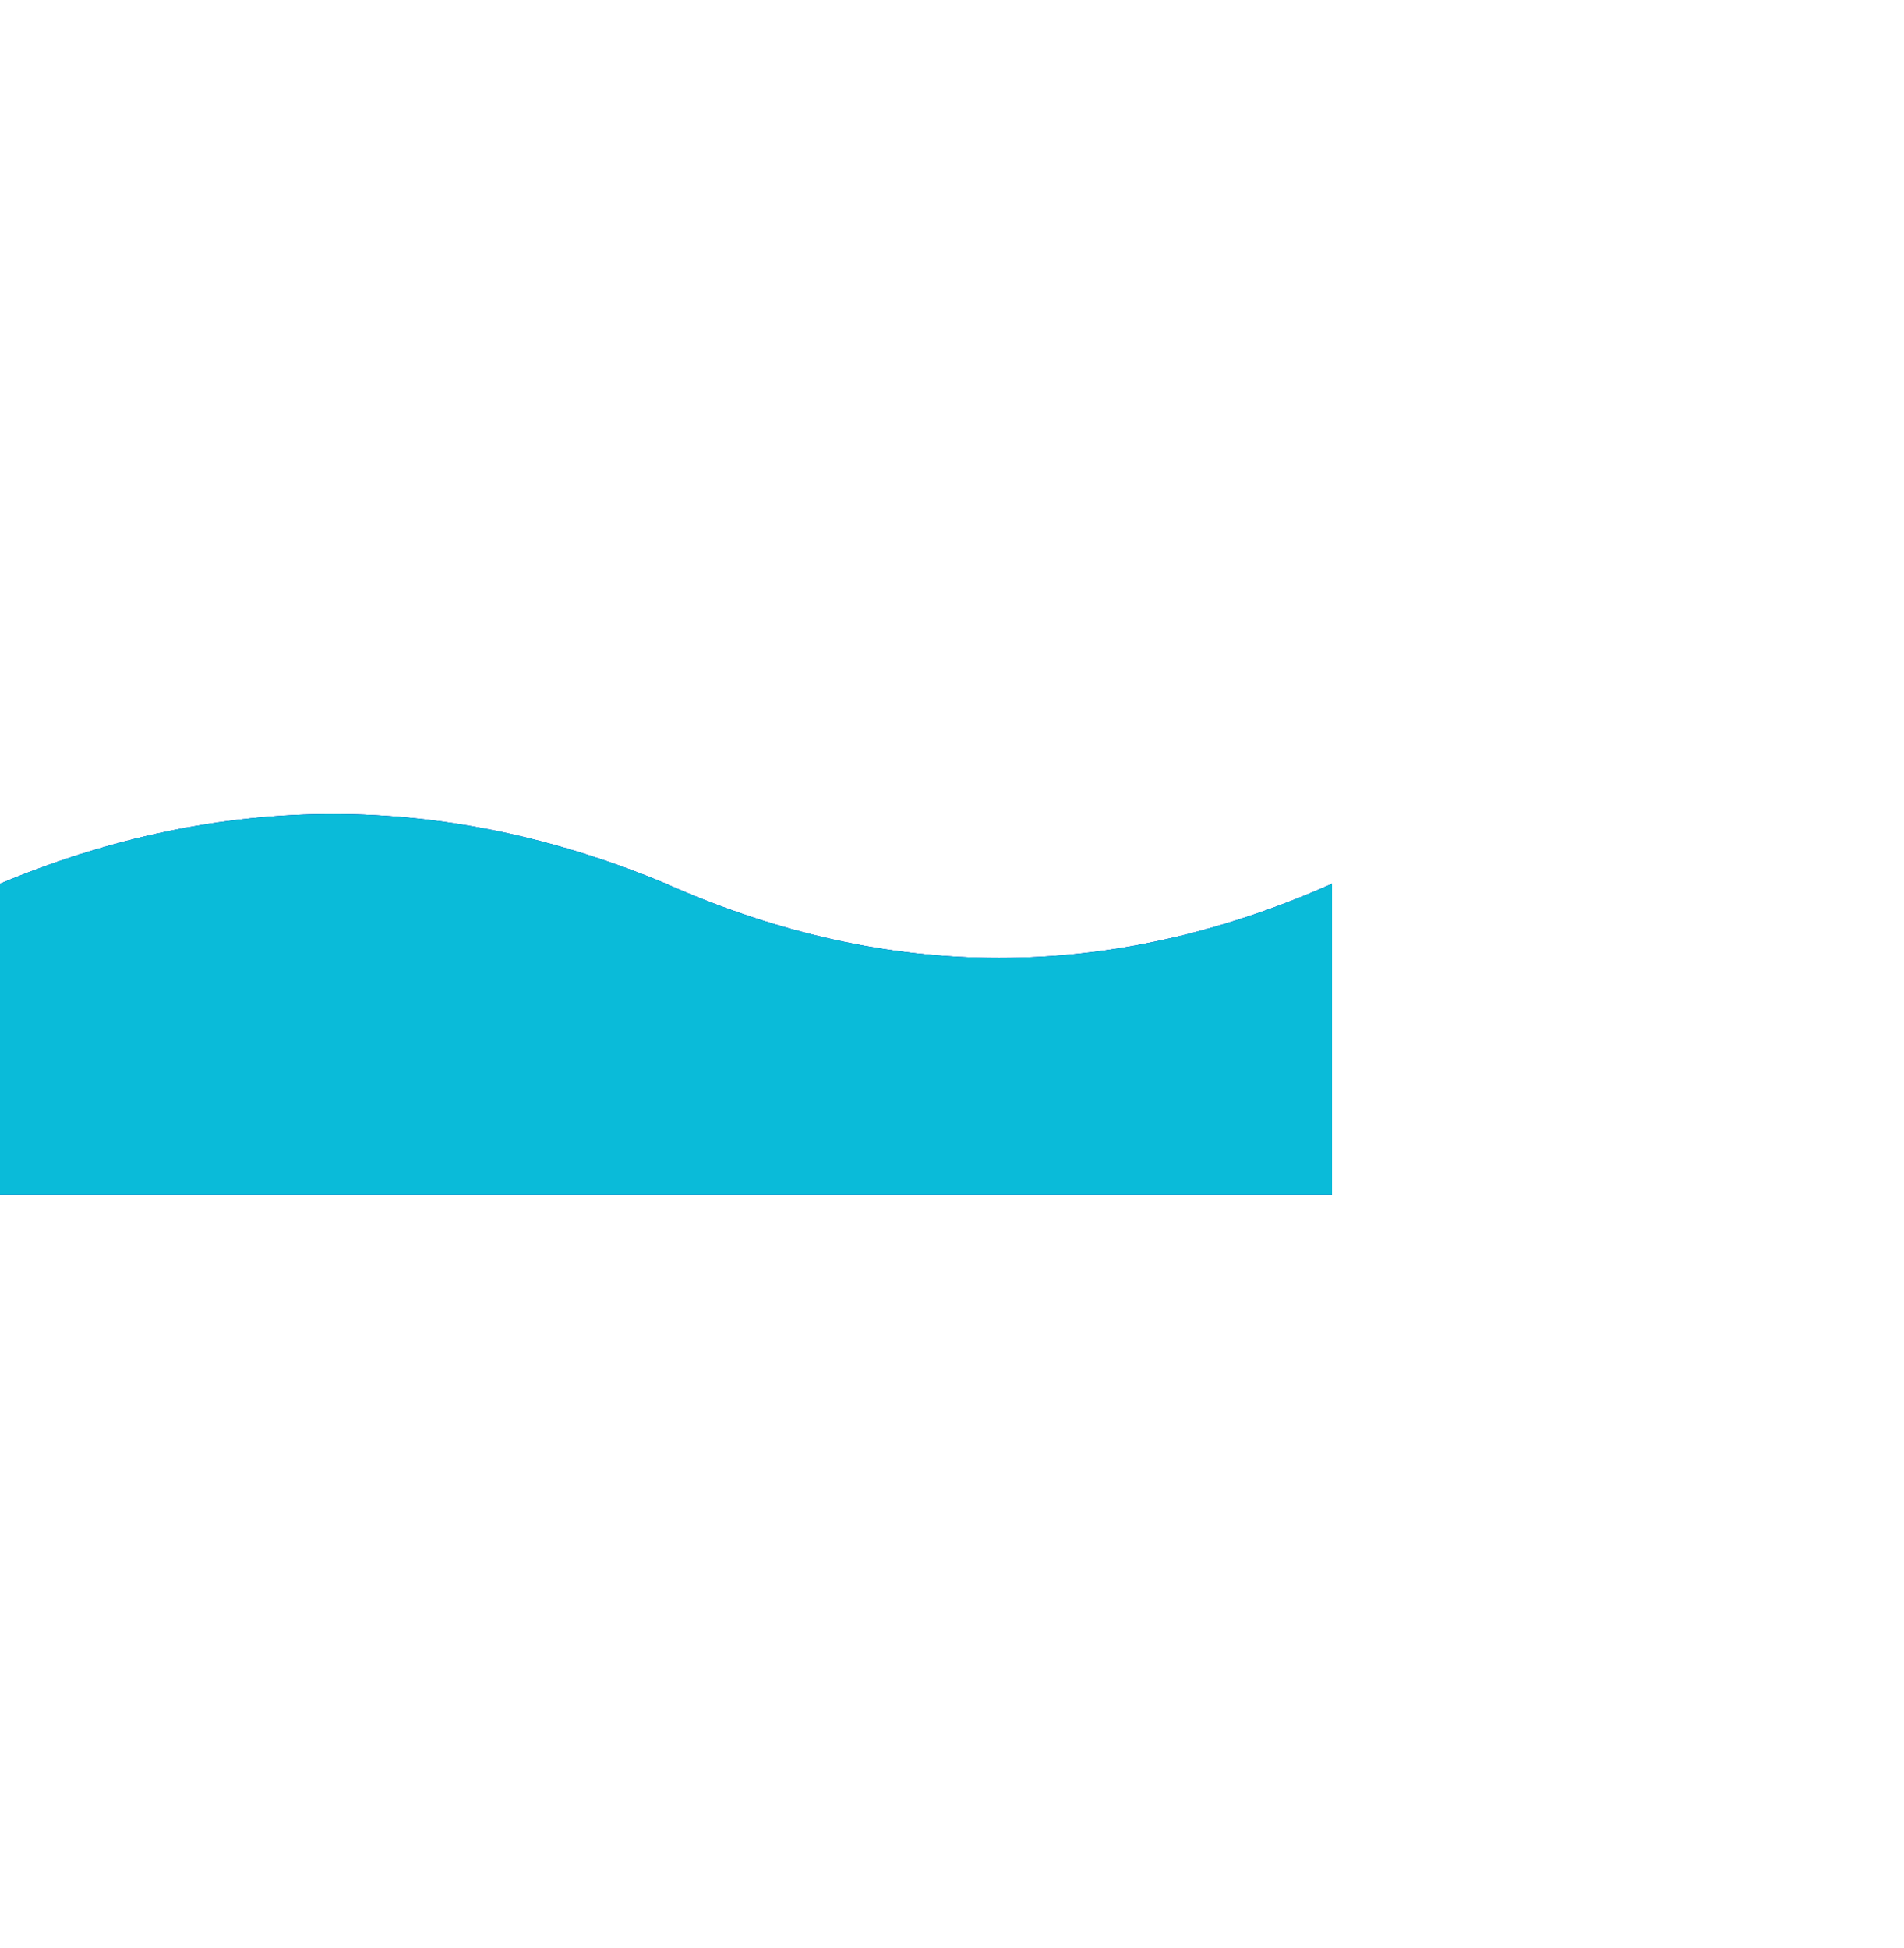 <svg class="widthw" xmlns="http://www.w3.org/2000/svg" id="svg32" version="1.1" viewBox="0 0 300 307">
  <g>
    <g id="svg21" transform="translate(0 108.727) scale(.159)" version="1.1" viewBox="0 0 130 100">
      <path id="path12" fill="#4f7bf5" fill-opacity=".7" d="M0 192c220-92 440-92 660 0 220 98 440 98 660 0v308H0" />
      <path id="path15" fill="#04f" fill-opacity=".7" d="M0 192c220-92 440-92 660 0 220 98 440 98 660 0v308H0" />
      <path id="path17" fill="#07004b" fill-opacity=".7" d="M0 192c220-92 440-92 660 0 220 98 440 98 660 0v308H0" />
      <path id="path19" fill="#08ffff" fill-opacity=".7" d="M0 192c220-92 440-92 660 0 220 98 440 98 660 0v308H0" />
    </g>
  </g>
</svg>
